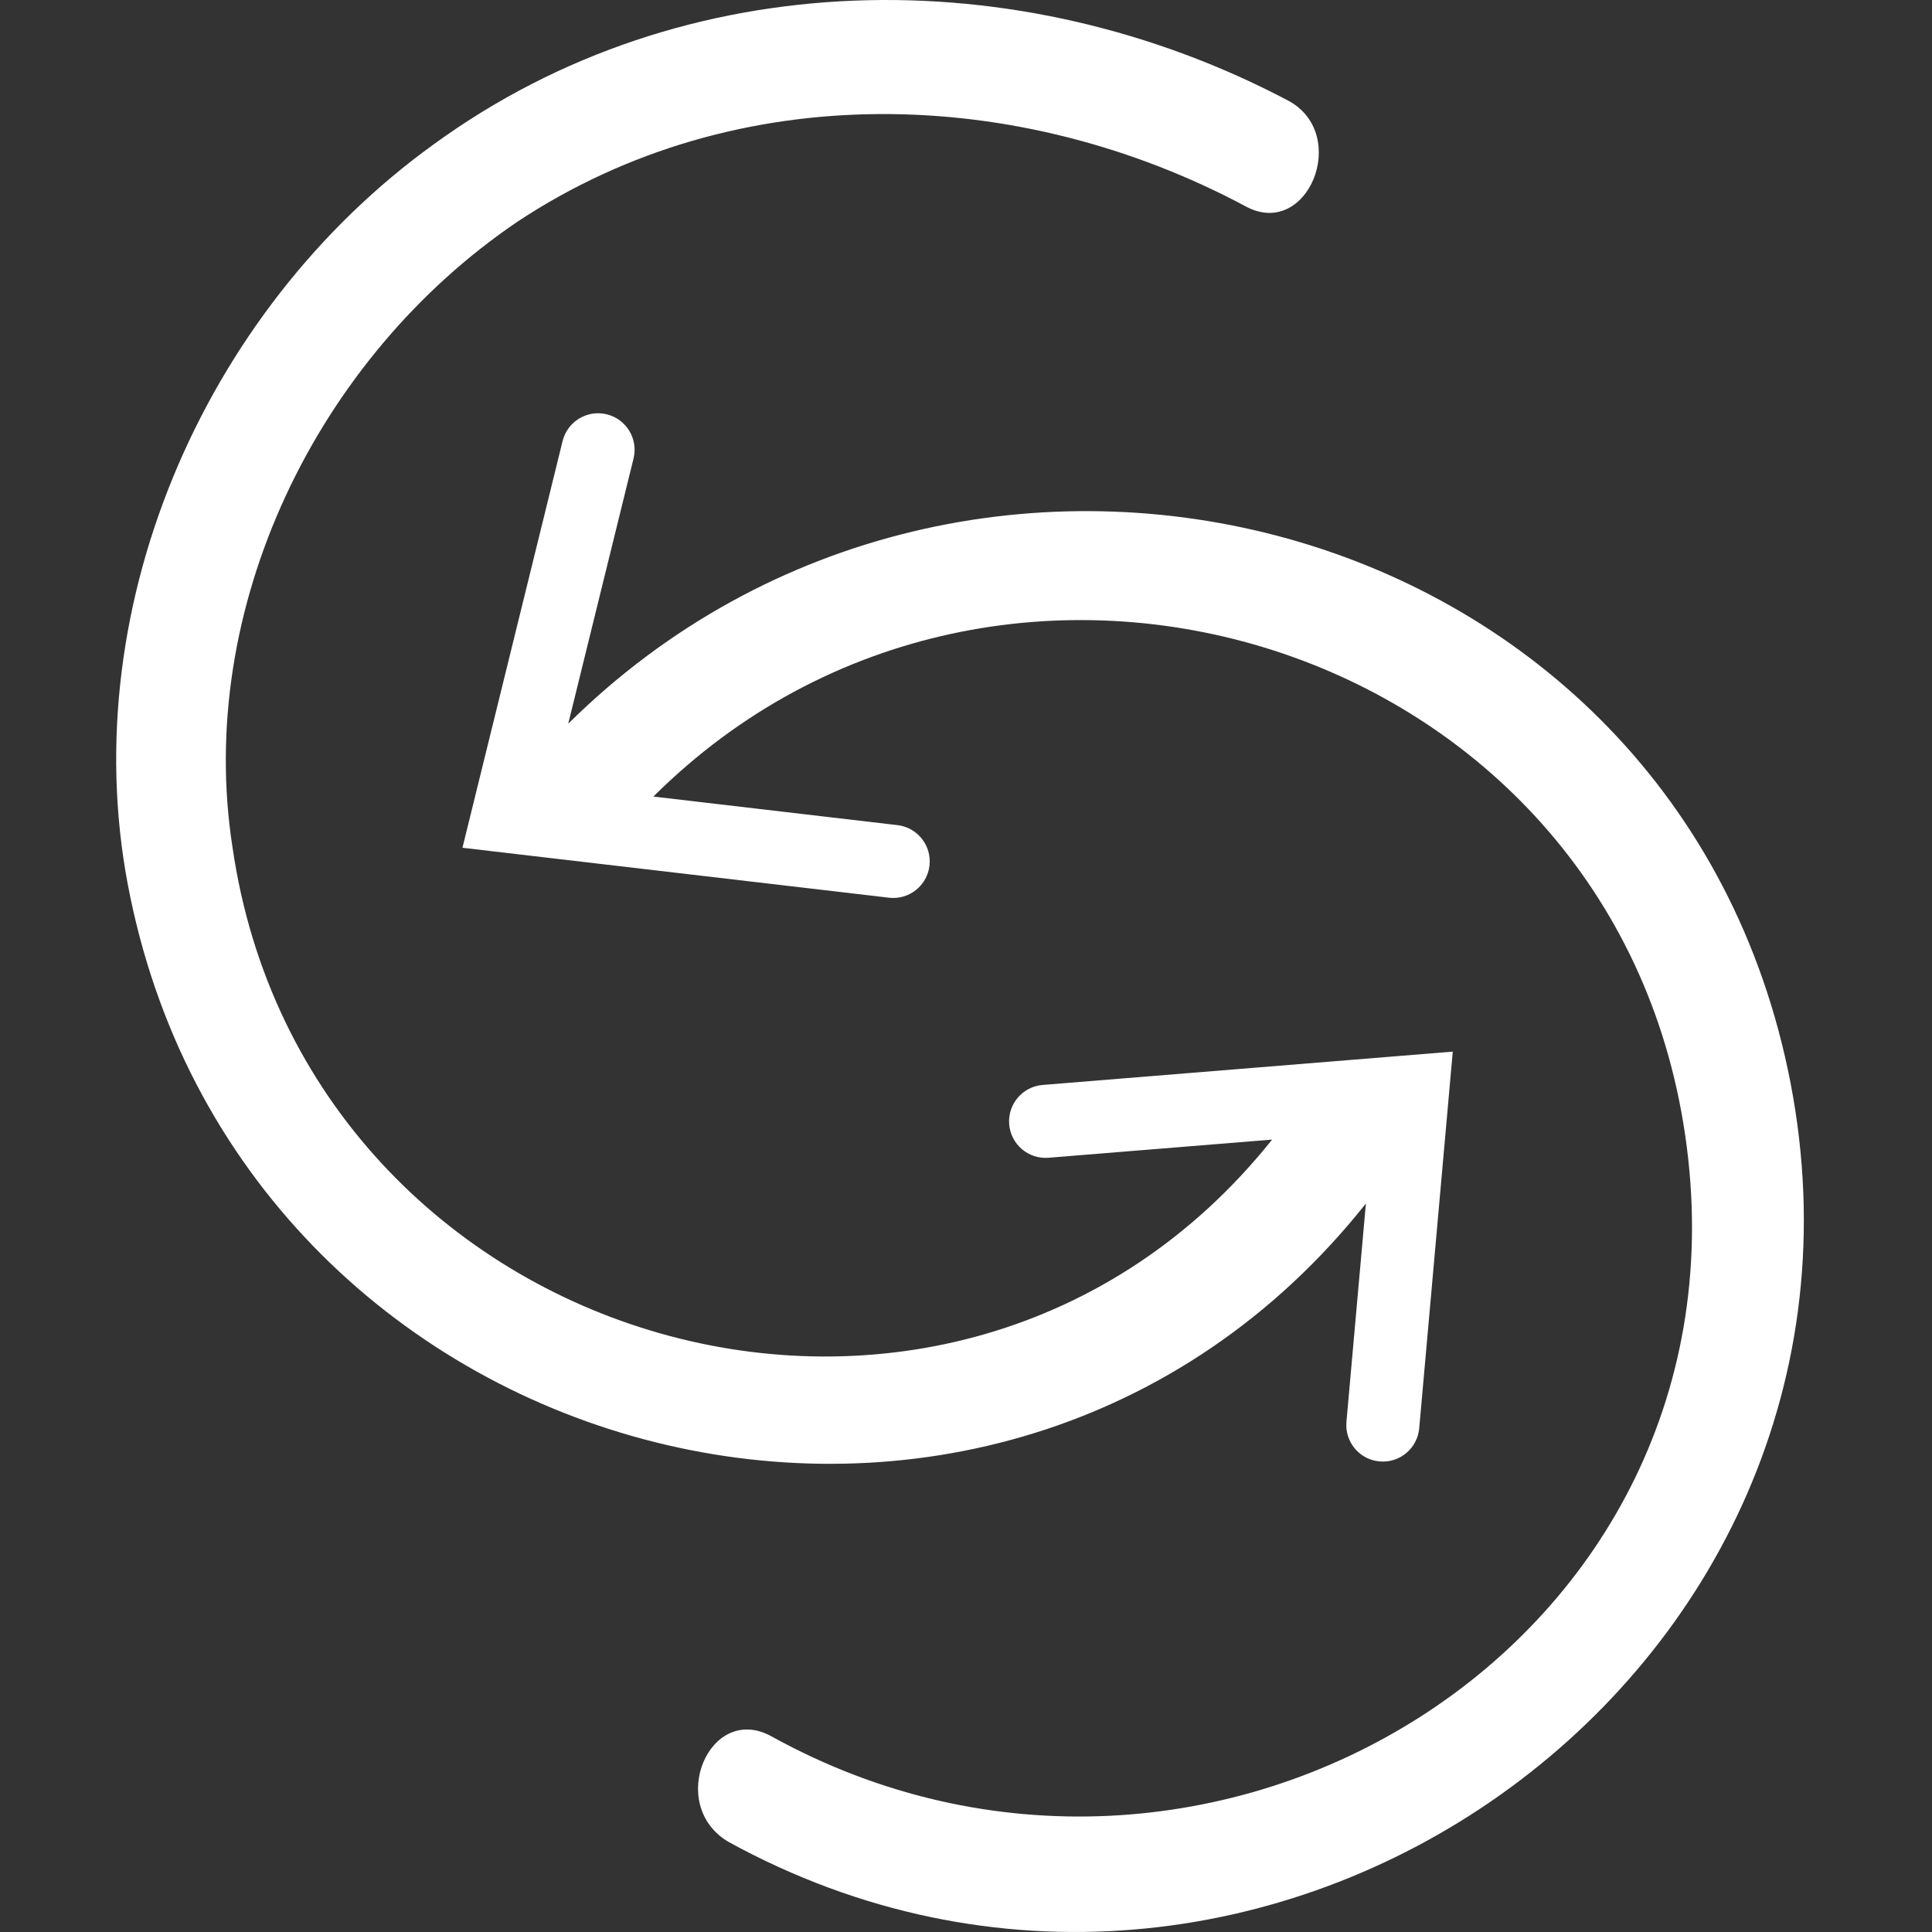 <svg width="60" height="60" viewBox="0 0 60 60" fill="none" xmlns="http://www.w3.org/2000/svg">
<rect x="0" y="0" width="60" height="60" fill="#333333" stroke="none"/>
<path fill-rule="evenodd" clip-rule="evenodd" d="M42.419 37.377L41.815 44.156C41.759 44.78 42.22 45.331 42.844 45.386C43.468 45.442 44.019 44.981 44.075 44.357L45.117 32.659L32.38 33.694C31.756 33.745 31.291 34.292 31.341 34.916C31.392 35.541 31.939 36.006 32.564 35.955L39.507 35.391C29.575 47.834 9.504 42.016 7.221 26.317C6.066 18.91 9.818 11.118 16.07 6.885C22.9 2.364 31.654 2.653 38.676 6.404C40.6 7.462 41.947 4.192 40.023 3.134C31.654 -1.291 21.265 -1.195 13.473 4.48C6.259 9.675 2.218 19.102 4.046 27.856C7.765 45.879 30.959 51.802 42.419 37.377ZM27.871 25.625L20.292 24.738C31.059 14.021 50.088 19.808 52.336 35.263C54.645 51.038 37.522 61.427 23.959 53.924C22.035 52.866 20.688 56.041 22.612 57.195C39.061 66.237 59.166 52.097 55.606 33.627C52.142 15.744 30.086 10.164 17.647 22.475L19.675 14.24C19.825 13.631 19.453 13.017 18.845 12.867C18.236 12.717 17.622 13.089 17.472 13.697L14.362 26.328L27.608 27.879C28.23 27.952 28.793 27.506 28.866 26.884C28.939 26.262 28.494 25.698 27.871 25.625Z" fill="white"/>
</svg>
